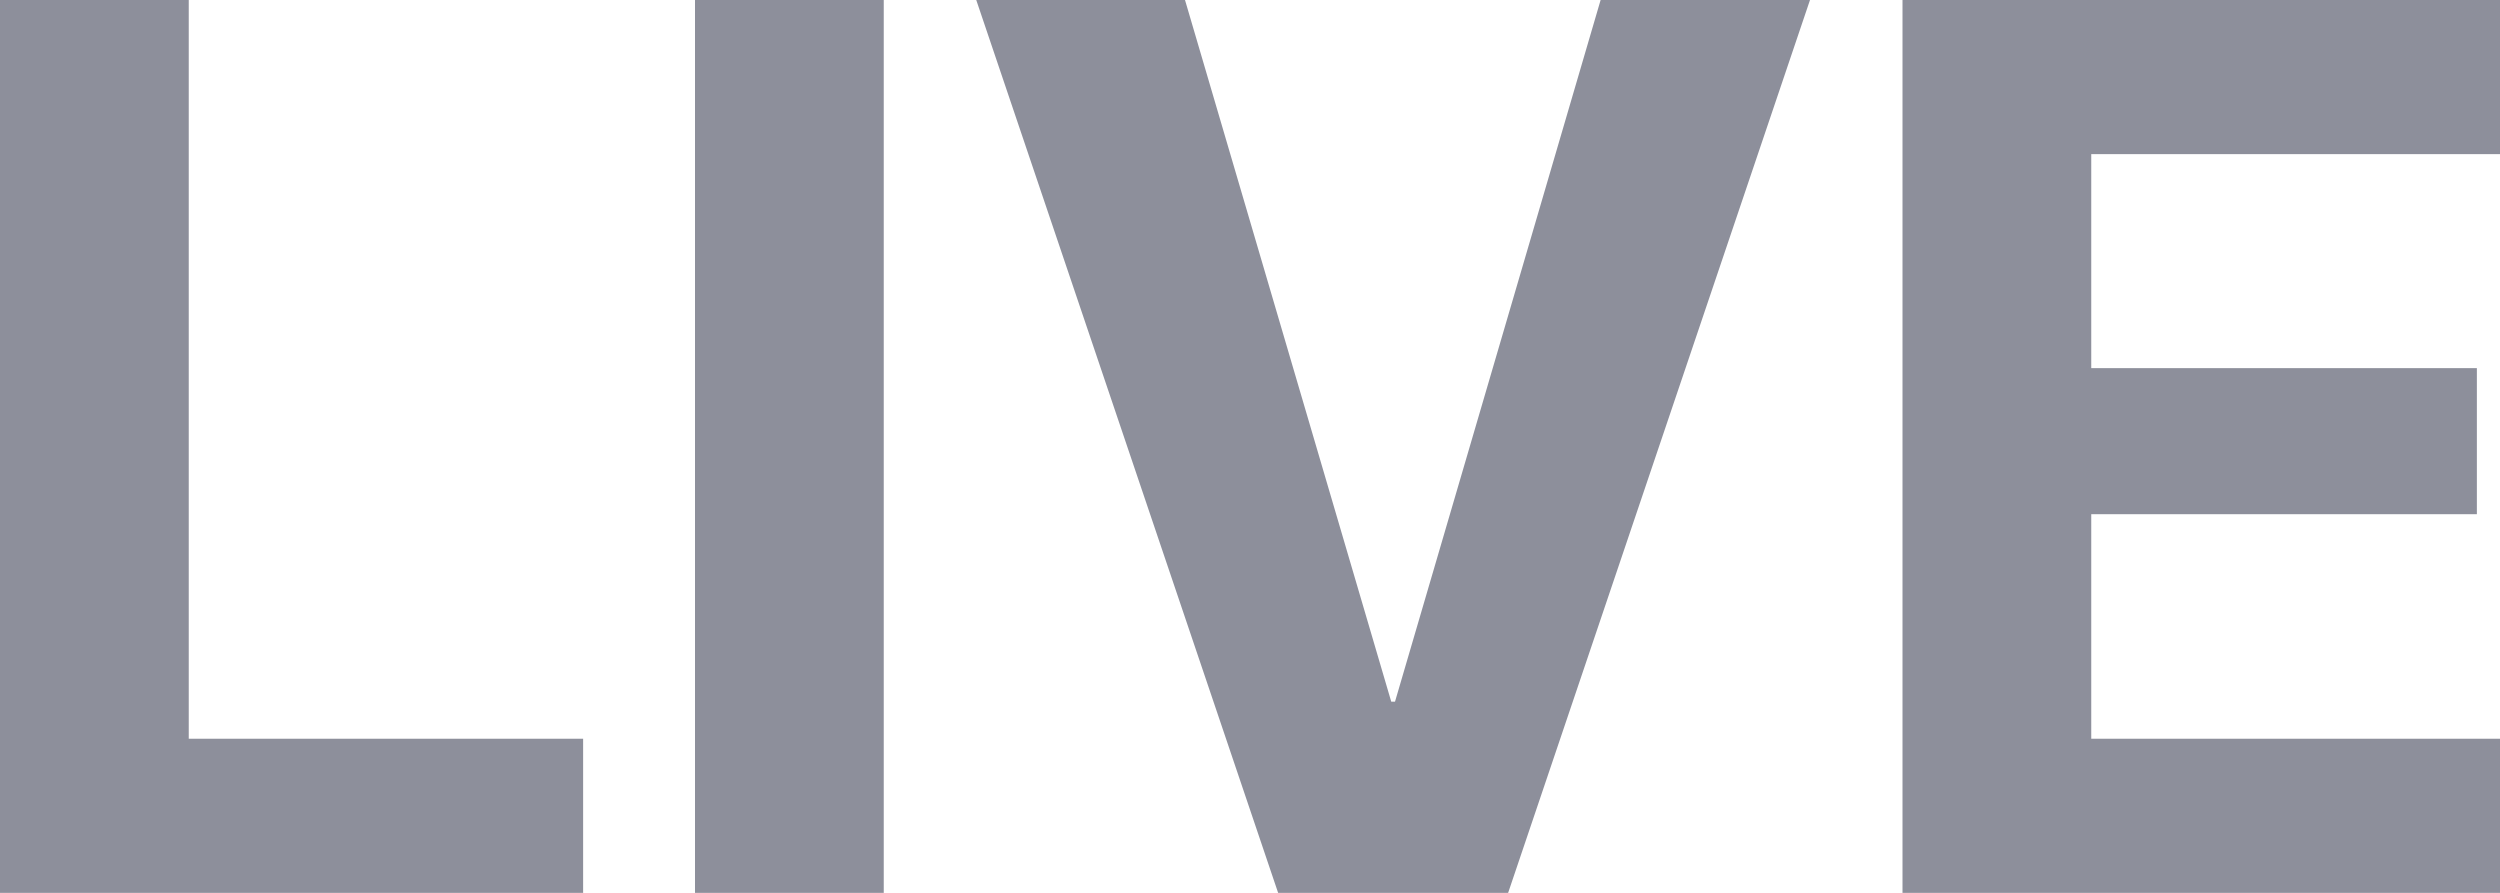 <svg width="28" height="10" viewBox="0 0 28 10" fill="none" xmlns="http://www.w3.org/2000/svg">
<path d="M0 10H6.531V8.274H2.114V0H0V10Z" fill="#8D8F9B"/>
<path d="M7.784 10H9.898V0H7.784V10Z" fill="#8D8F9B"/>
<path d="M14.315 10H16.891L20.272 0H17.927L15.624 7.859H15.582L13.272 0H10.934L14.315 10Z" fill="#8D8F9B"/>
<path d="M21.308 10H28V8.274H23.422V5.759H27.741V4.123H23.422V1.726H28V0H21.308V10Z" fill="#8D8F9B"/>
</svg>
